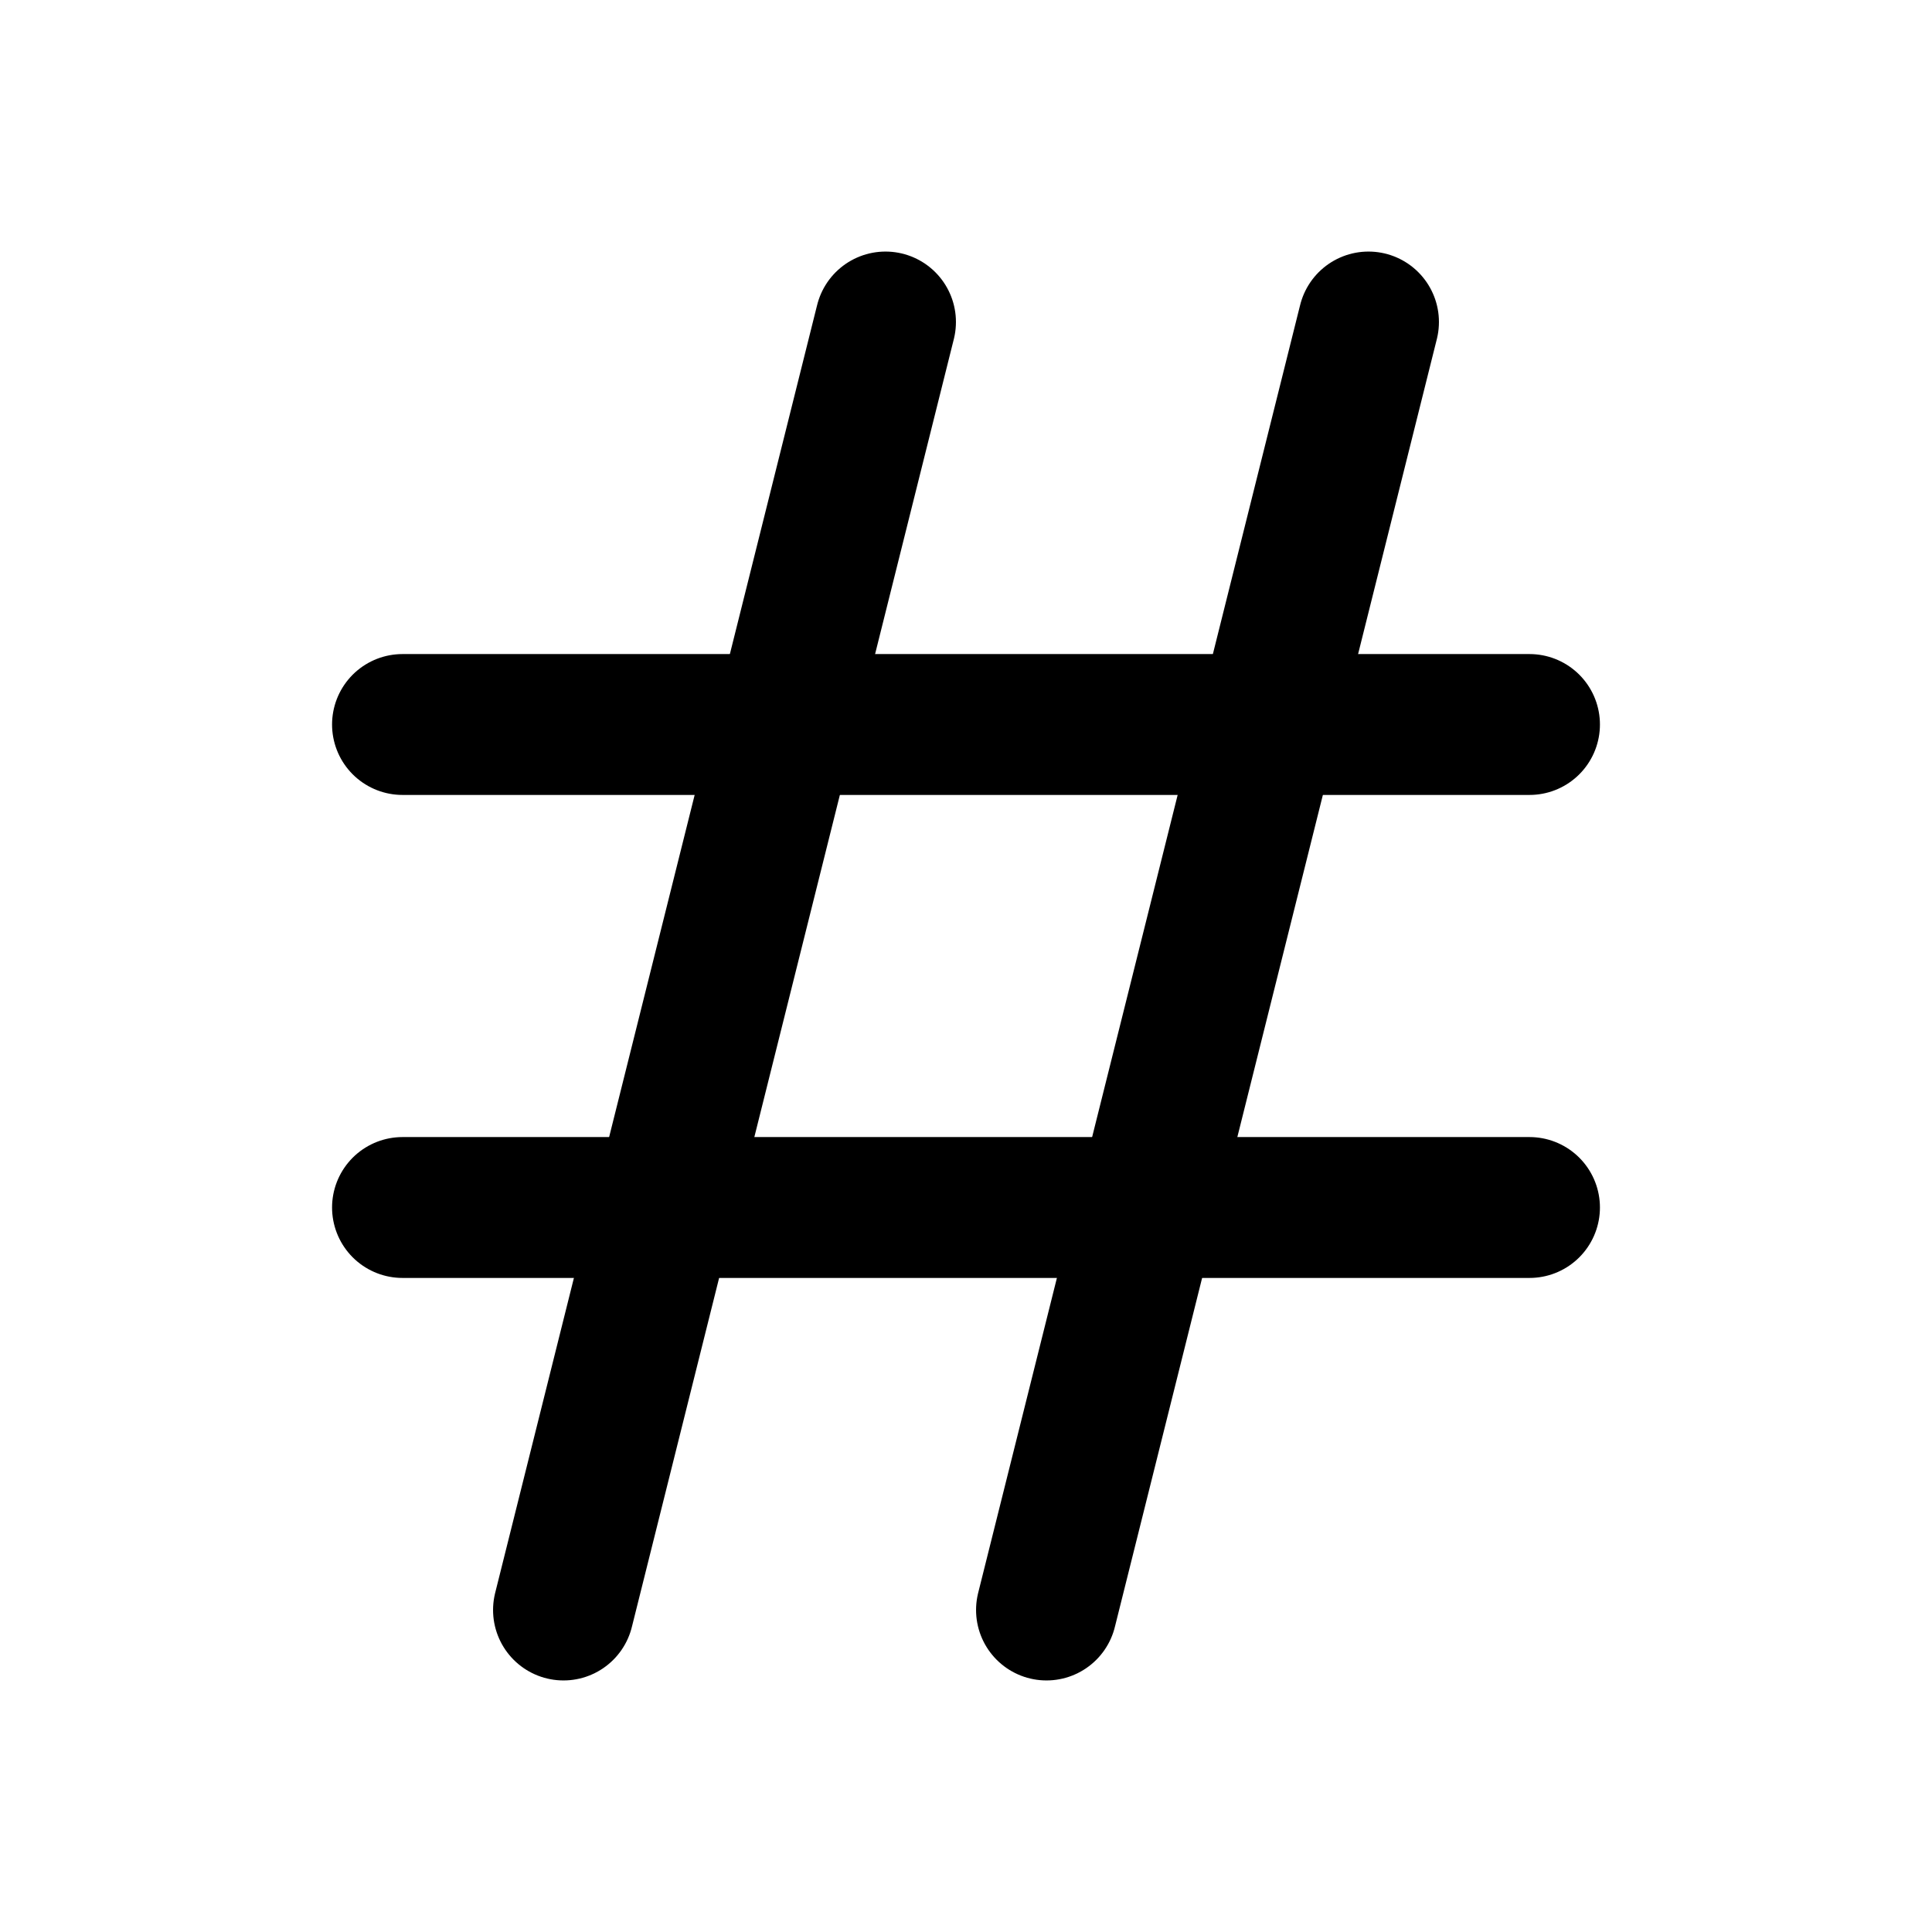 <svg xmlns="http://www.w3.org/2000/svg" viewBox="0 0 24 24" stroke-width="1.75" stroke="currentColor" fill="none" stroke-linecap="round" stroke-linejoin="round">
  <path stroke="none" d="M0 0h24v24H0z" fill="none"/>
  <path d="M5 9l14 0" />
  <path d="M5 15l14 0" />
  <path d="M11 4l-4 16" />
  <path d="M17 4l-4 16" />
</svg>


